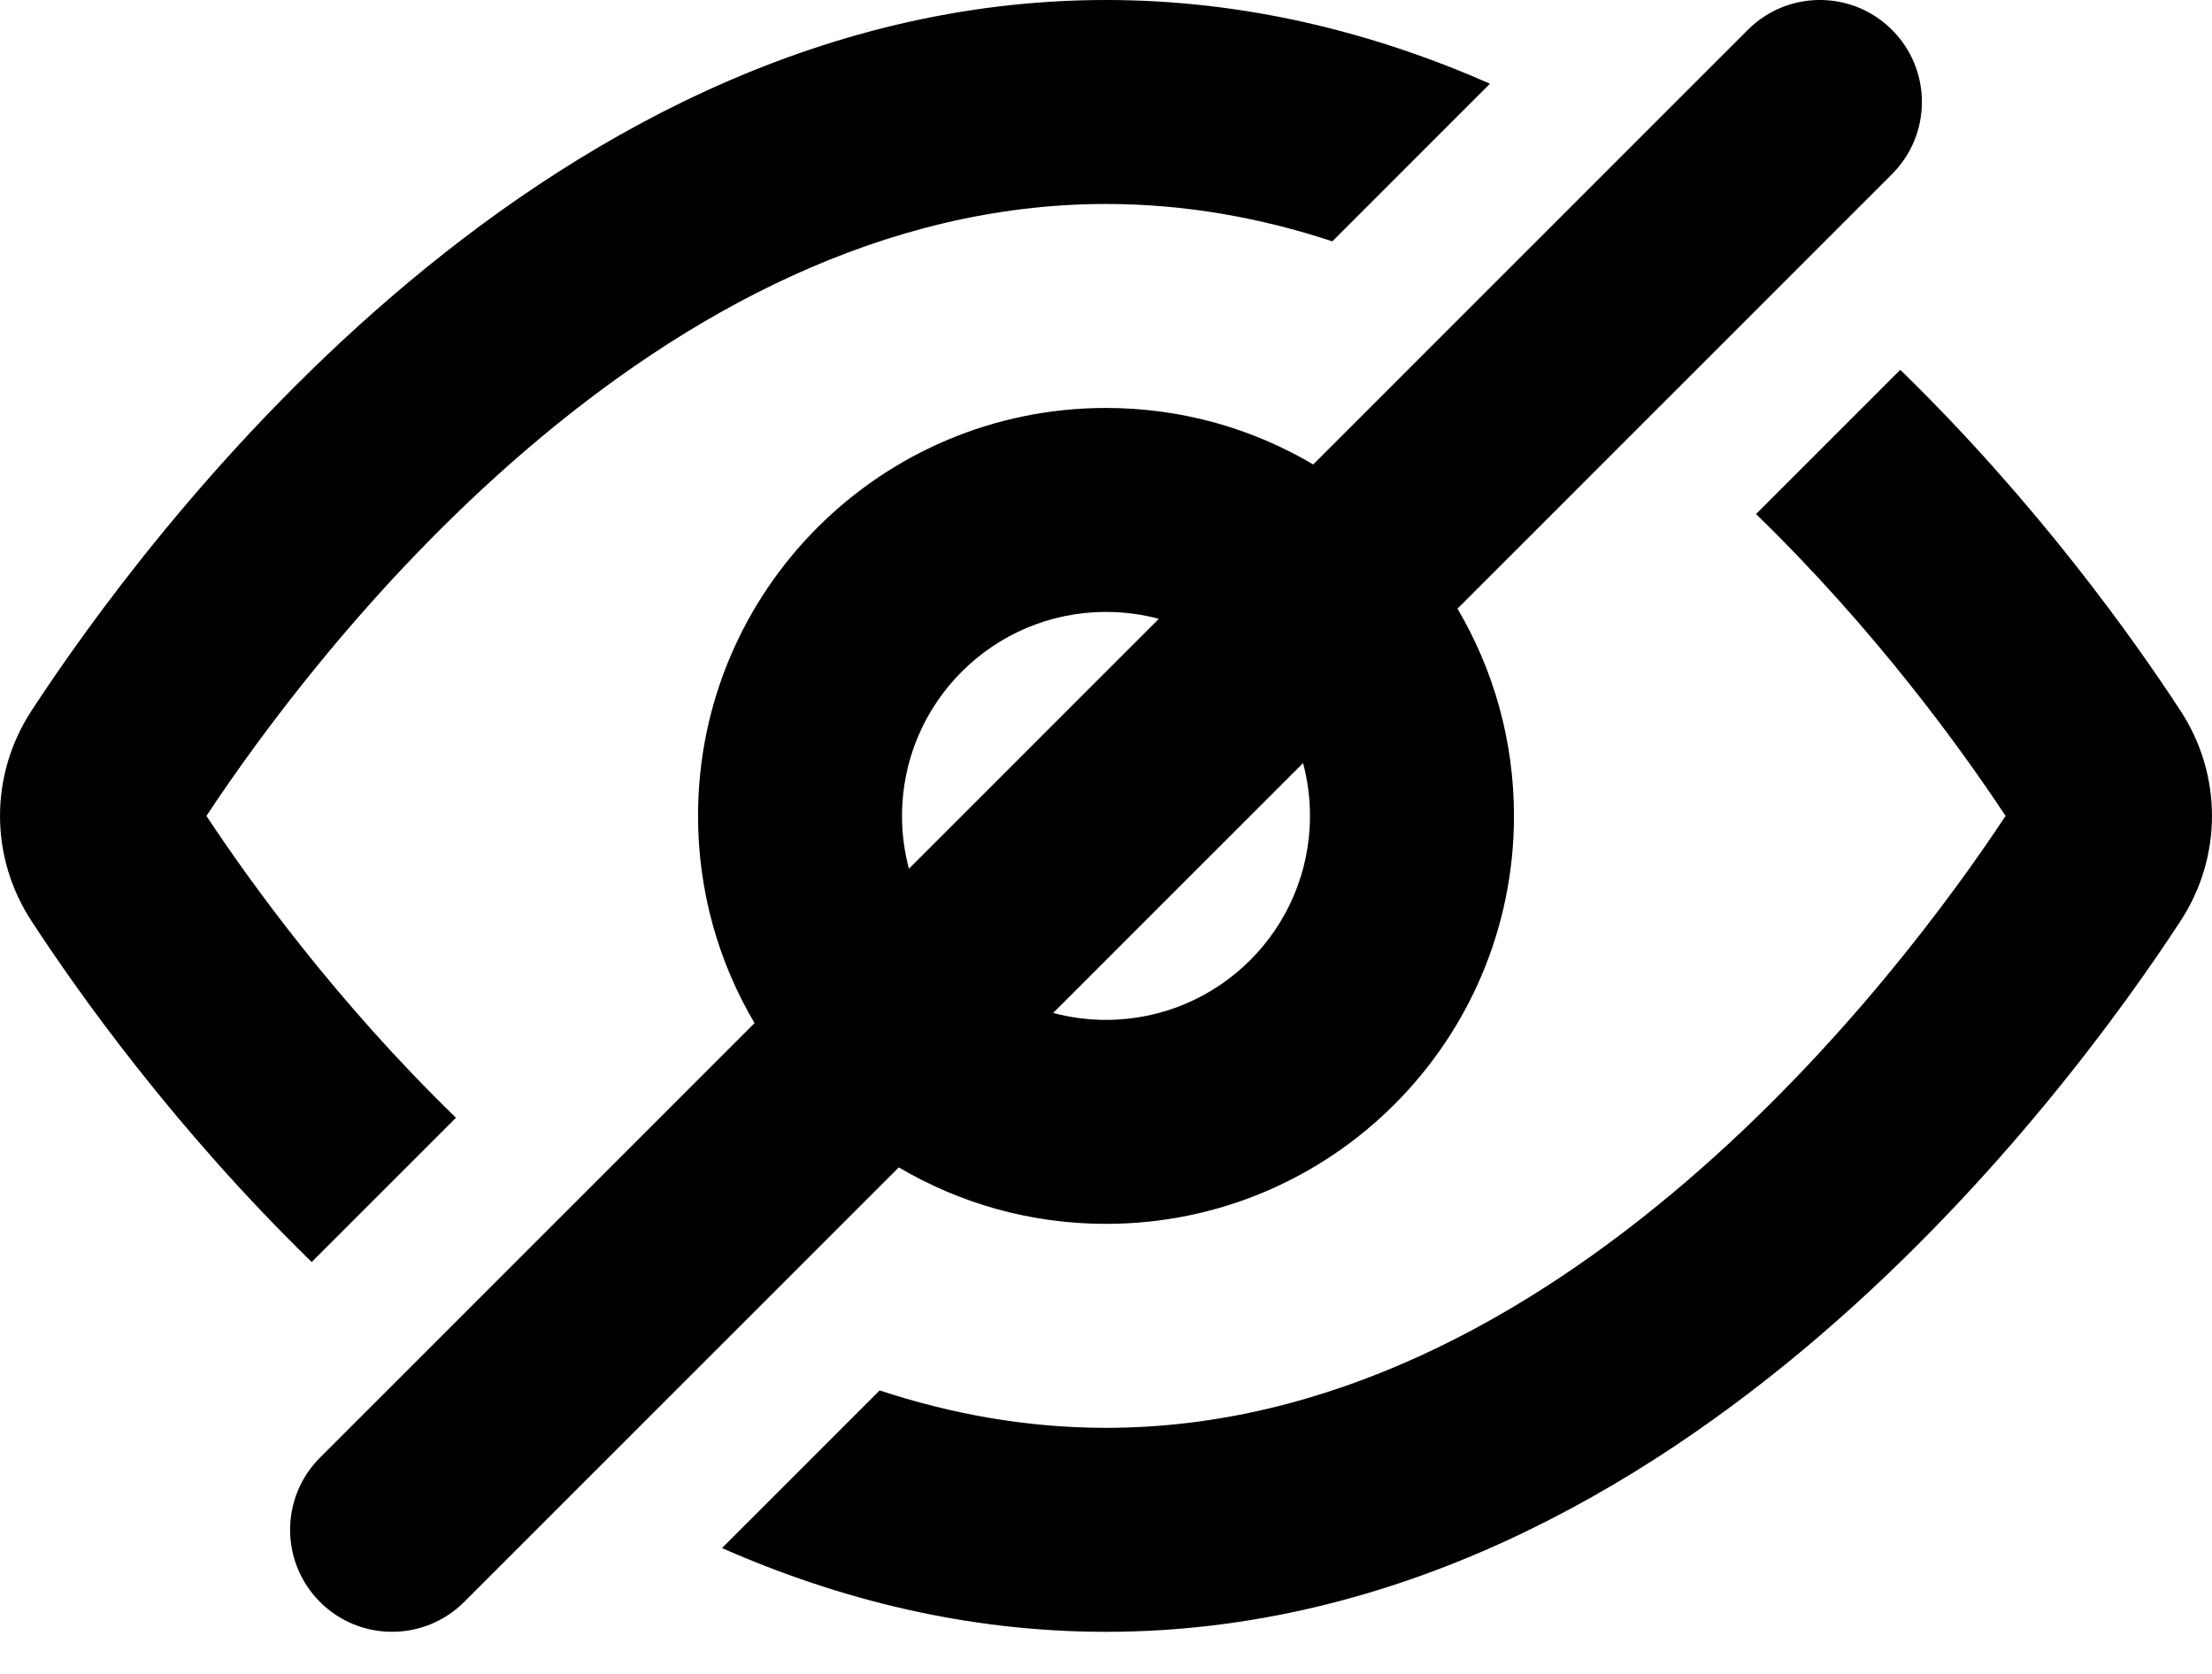 <svg width="37" height="28" viewBox="0 0 37 28" fill="none" xmlns="http://www.w3.org/2000/svg">
<path fill-rule="evenodd" clip-rule="evenodd" d="M31.648 2.912C32.314 2.246 32.314 1.166 31.648 0.5C30.982 -0.167 29.902 -0.167 29.235 0.5L21.966 7.769C20.951 7.168 19.765 6.824 18.5 6.824C14.731 6.824 11.676 9.879 11.676 13.648C11.676 14.913 12.021 16.098 12.621 17.114L5.352 24.383C4.686 25.049 4.686 26.13 5.352 26.796C6.018 27.462 7.098 27.462 7.764 26.796L15.034 19.527C16.049 20.127 17.235 20.472 18.5 20.472C22.269 20.472 25.324 17.416 25.324 13.648C25.324 12.382 24.979 11.197 24.379 10.181L31.648 2.912ZM19.384 10.351C19.102 10.276 18.806 10.236 18.5 10.236C16.616 10.236 15.088 11.763 15.088 13.648C15.088 13.954 15.128 14.25 15.204 14.531L19.384 10.351ZM17.616 16.944L21.796 12.764C21.872 13.046 21.912 13.342 21.912 13.648C21.912 15.532 20.384 17.06 18.5 17.06C18.194 17.06 17.898 17.019 17.616 16.944ZM24.923 1.4C22.984 0.547 20.833 0 18.5 0C13.634 0 9.556 2.379 6.555 4.957C3.543 7.545 1.453 10.471 0.526 11.89C-0.175 12.963 -0.175 14.333 0.526 15.405C1.308 16.604 2.919 18.874 5.214 21.11L7.627 18.697C5.629 16.758 4.189 14.762 3.453 13.648C4.324 12.33 6.18 9.778 8.778 7.545C11.461 5.24 14.774 3.412 18.5 3.412C19.817 3.412 21.082 3.64 22.286 4.037L24.923 1.4ZM18.5 23.884C17.183 23.884 15.918 23.655 14.714 23.258L12.077 25.895C14.016 26.749 16.167 27.296 18.5 27.296C23.366 27.296 27.444 24.916 30.445 22.338C33.457 19.75 35.547 16.825 36.474 15.405C37.175 14.333 37.175 12.963 36.474 11.89C35.691 10.692 34.081 8.421 31.786 6.186L29.373 8.599C31.371 10.538 32.811 12.534 33.547 13.648C32.676 14.966 30.82 17.518 28.222 19.75C25.539 22.055 22.226 23.884 18.5 23.884Z" fill="black"/>
</svg>
